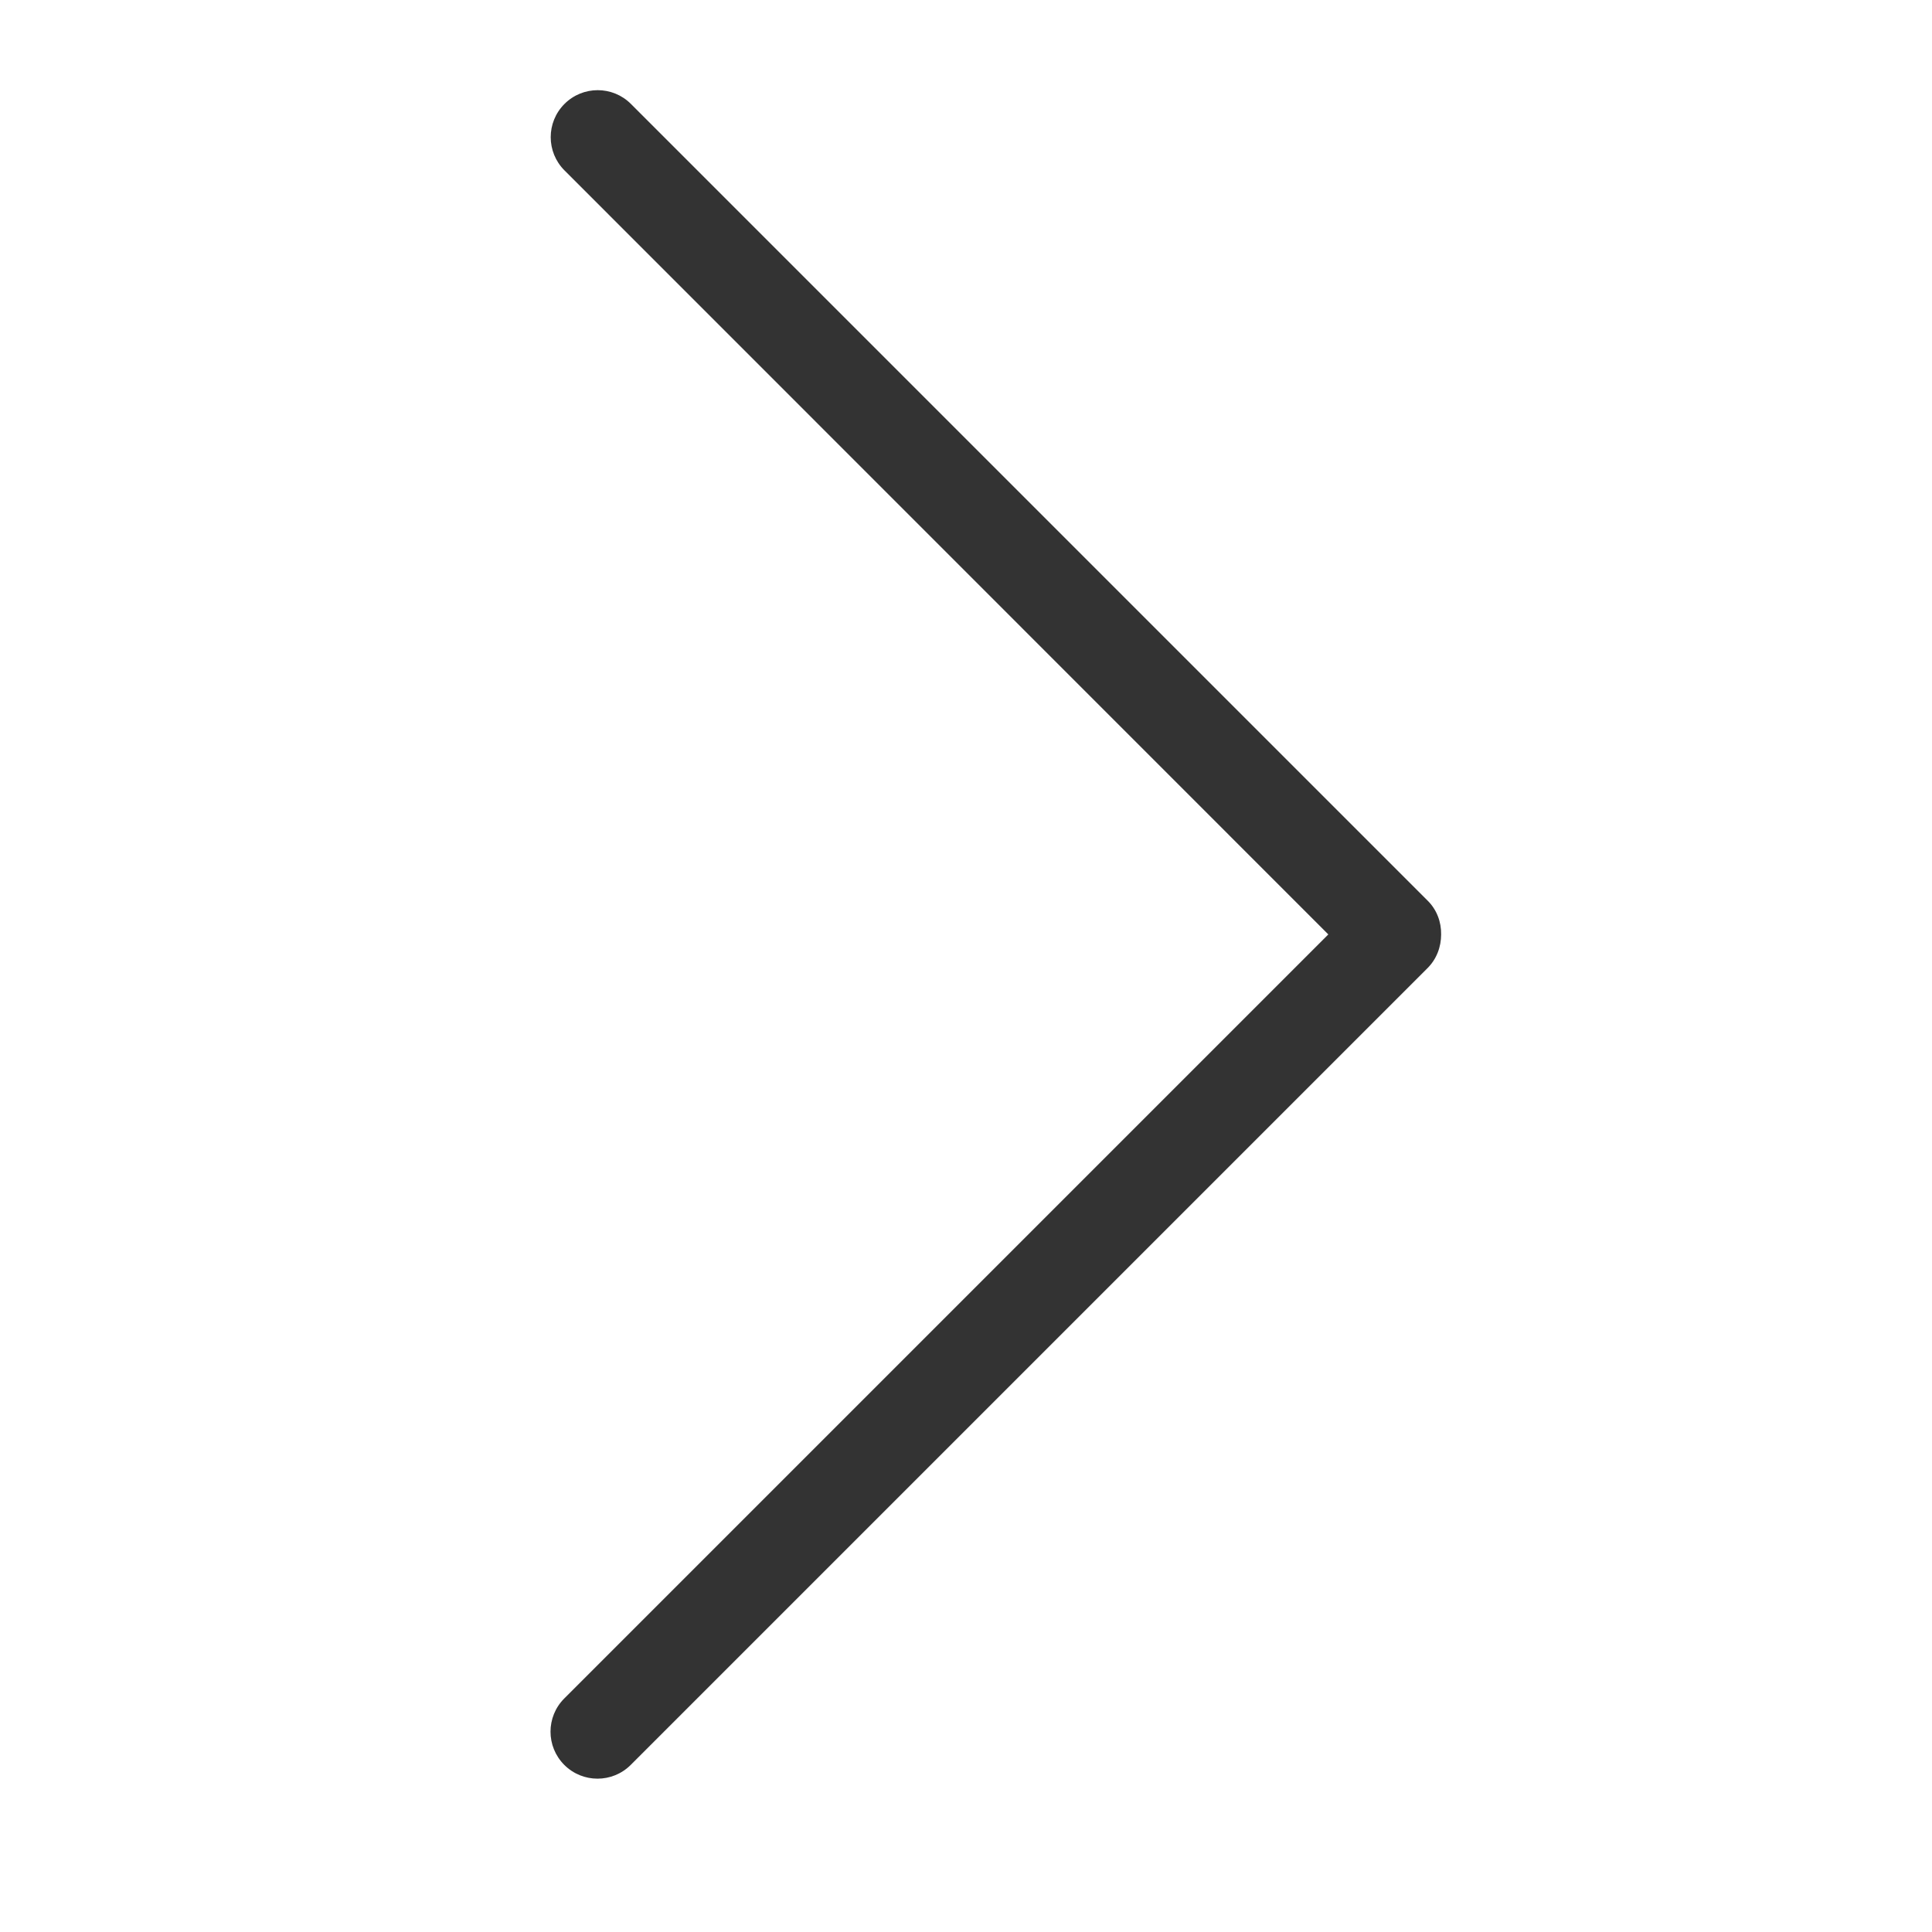 <?xml version="1.0" standalone="no"?><!DOCTYPE svg PUBLIC "-//W3C//DTD SVG 1.1//EN" "http://www.w3.org/Graphics/SVG/1.1/DTD/svg11.dtd"><svg class="icon" width="32px" height="32.00px" viewBox="0 0 1024 1024" version="1.1" xmlns="http://www.w3.org/2000/svg"><path fill="#333333" d="M756.456 513.28L334.303 935.433c-9.727 9.727-25.495 9.727-35.222 0s-9.727-25.495 0-35.222l404.952-404.952L299.183 90.308c-9.727-9.727-9.727-25.495 0-35.222s25.495-9.727 35.222 0l422.153 422.153c5.017 4.915 7.372 11.468 7.27 18.021 0 6.553-2.355 13.106-7.372 18.021z"  /></svg>
